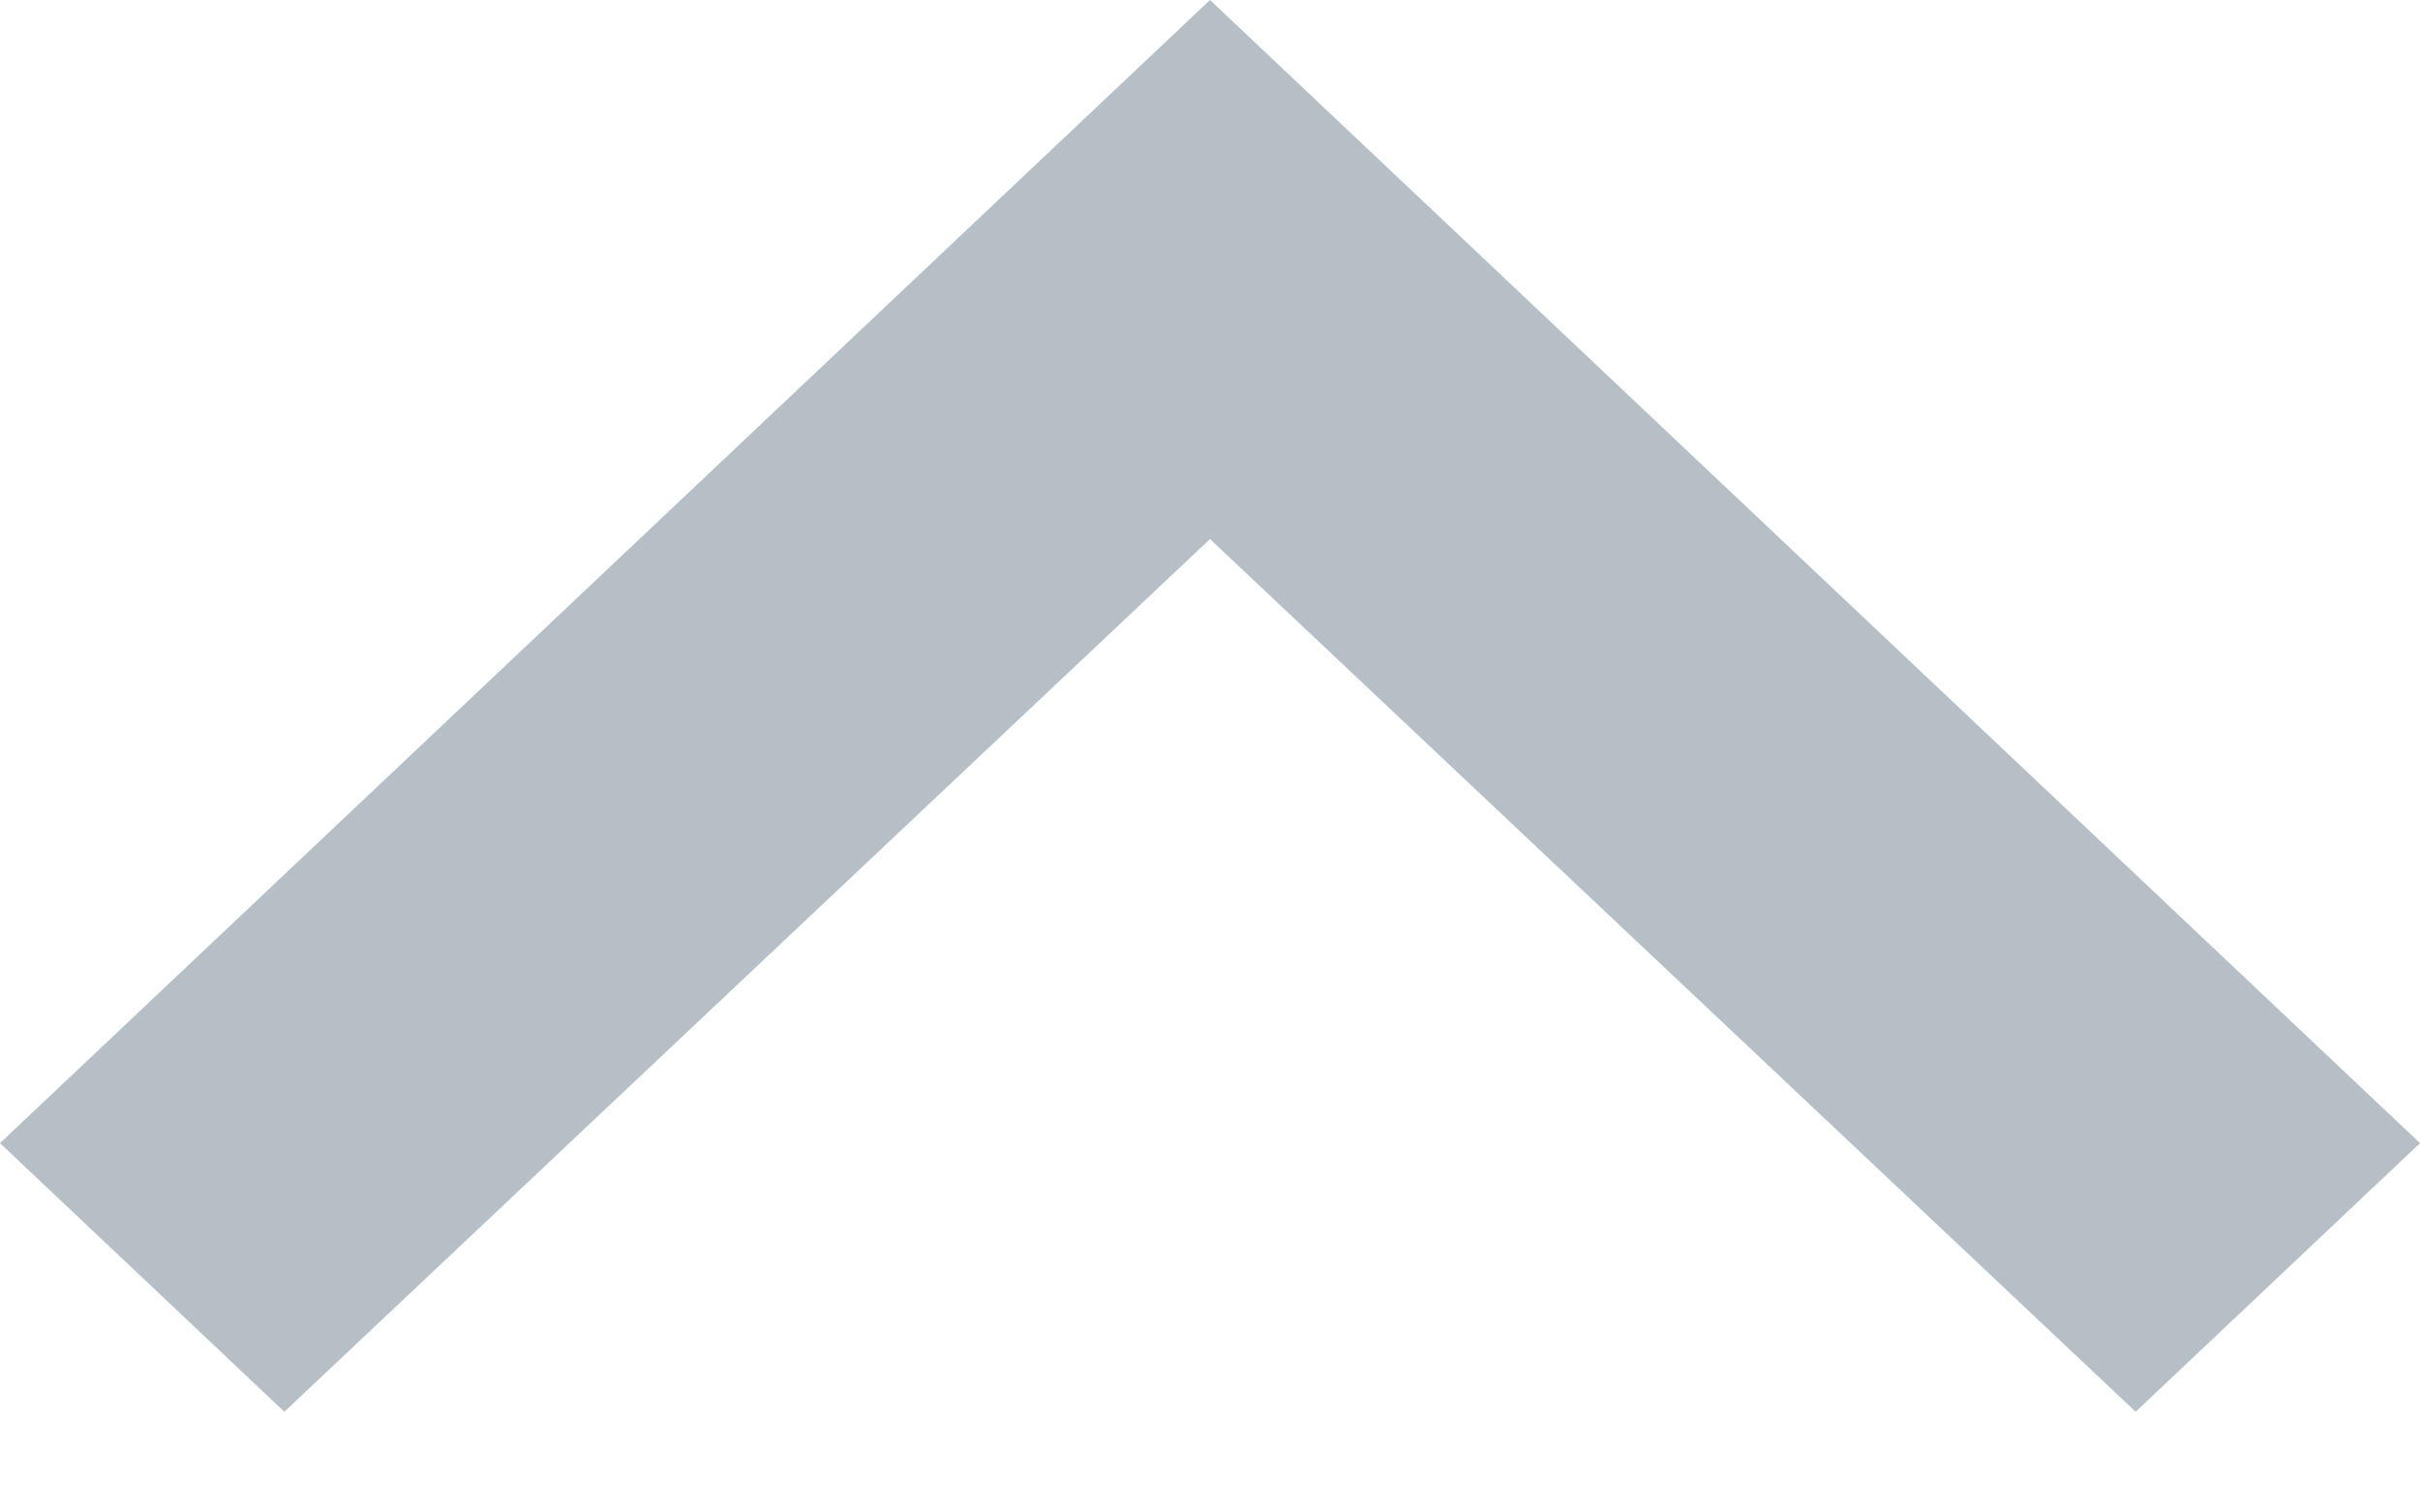 <svg preserveAspectRatio="none" width="100%" height="100%" overflow="visible" style="display: block;" viewBox="0 0 8 5" fill="none" xmlns="http://www.w3.org/2000/svg">
<path id="IconShape" d="M4 0L0 3.779L0.94 4.667L4 1.782L7.06 4.667L8 3.779L4 0Z" fill="#B6BEC6"/>
</svg>
